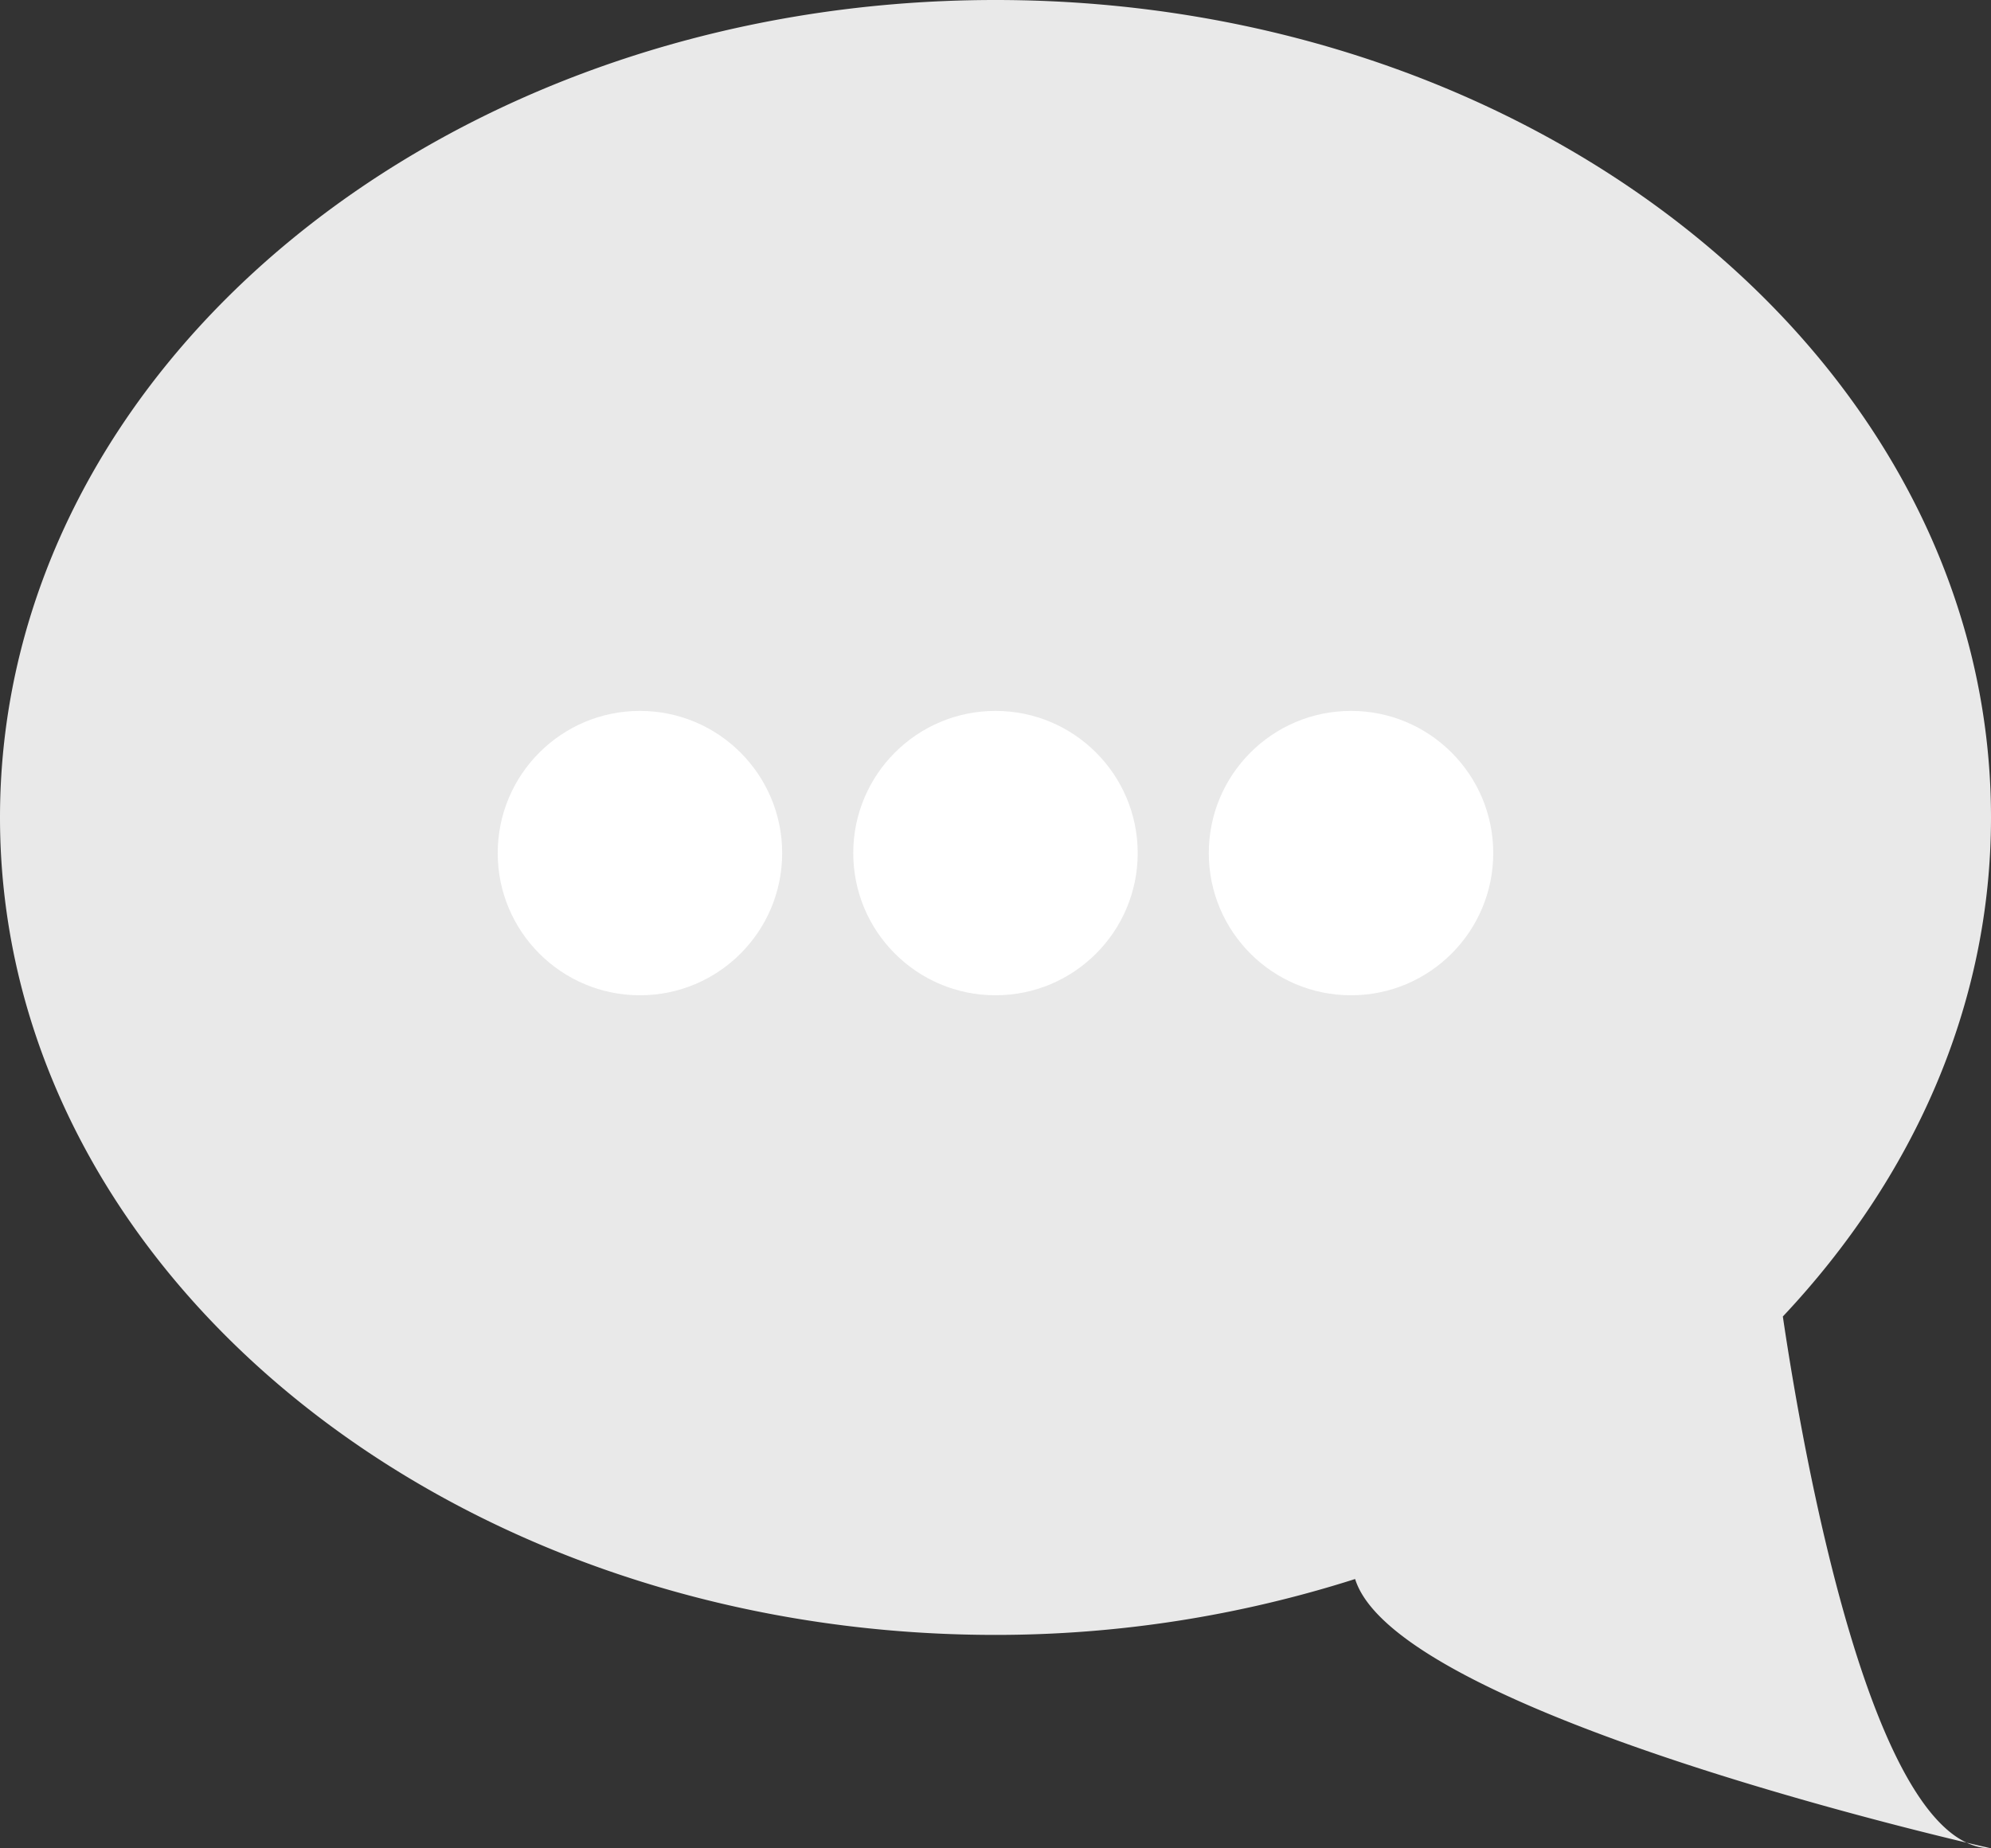 <svg xmlns="http://www.w3.org/2000/svg" viewBox="0 0 494.31 459"><rect x="0" y="0" width="494.31" height="459" fill="#333333" stroke="none"/><defs><style>.cls-1{fill:#e9e9e9;}.cls-2{fill:#fff;}</style></defs><title>Asset 1</title><g id="Layer_2" data-name="Layer 2"><g id="Layer_1-2" data-name="Layer 1"><path class="cls-1" d="M442.63,326.93c32.28-34.31,51.68-77.2,51.68-123.91C494.31,90.89,383.65,0,247.15,0S0,90.89,0,203,110.65,406,247.15,406a293.66,293.66,0,0,0,89.29-13.88C347,426.17,494.31,459,494.31,459,464.39,459,447.2,357.89,442.63,326.93Z"/><circle class="cls-2" cx="158.88" cy="211.85" r="35.31"/><circle class="cls-2" cx="247.15" cy="211.85" r="35.31"/><circle class="cls-2" cx="335.42" cy="211.85" r="35.31"/></g></g></svg>
